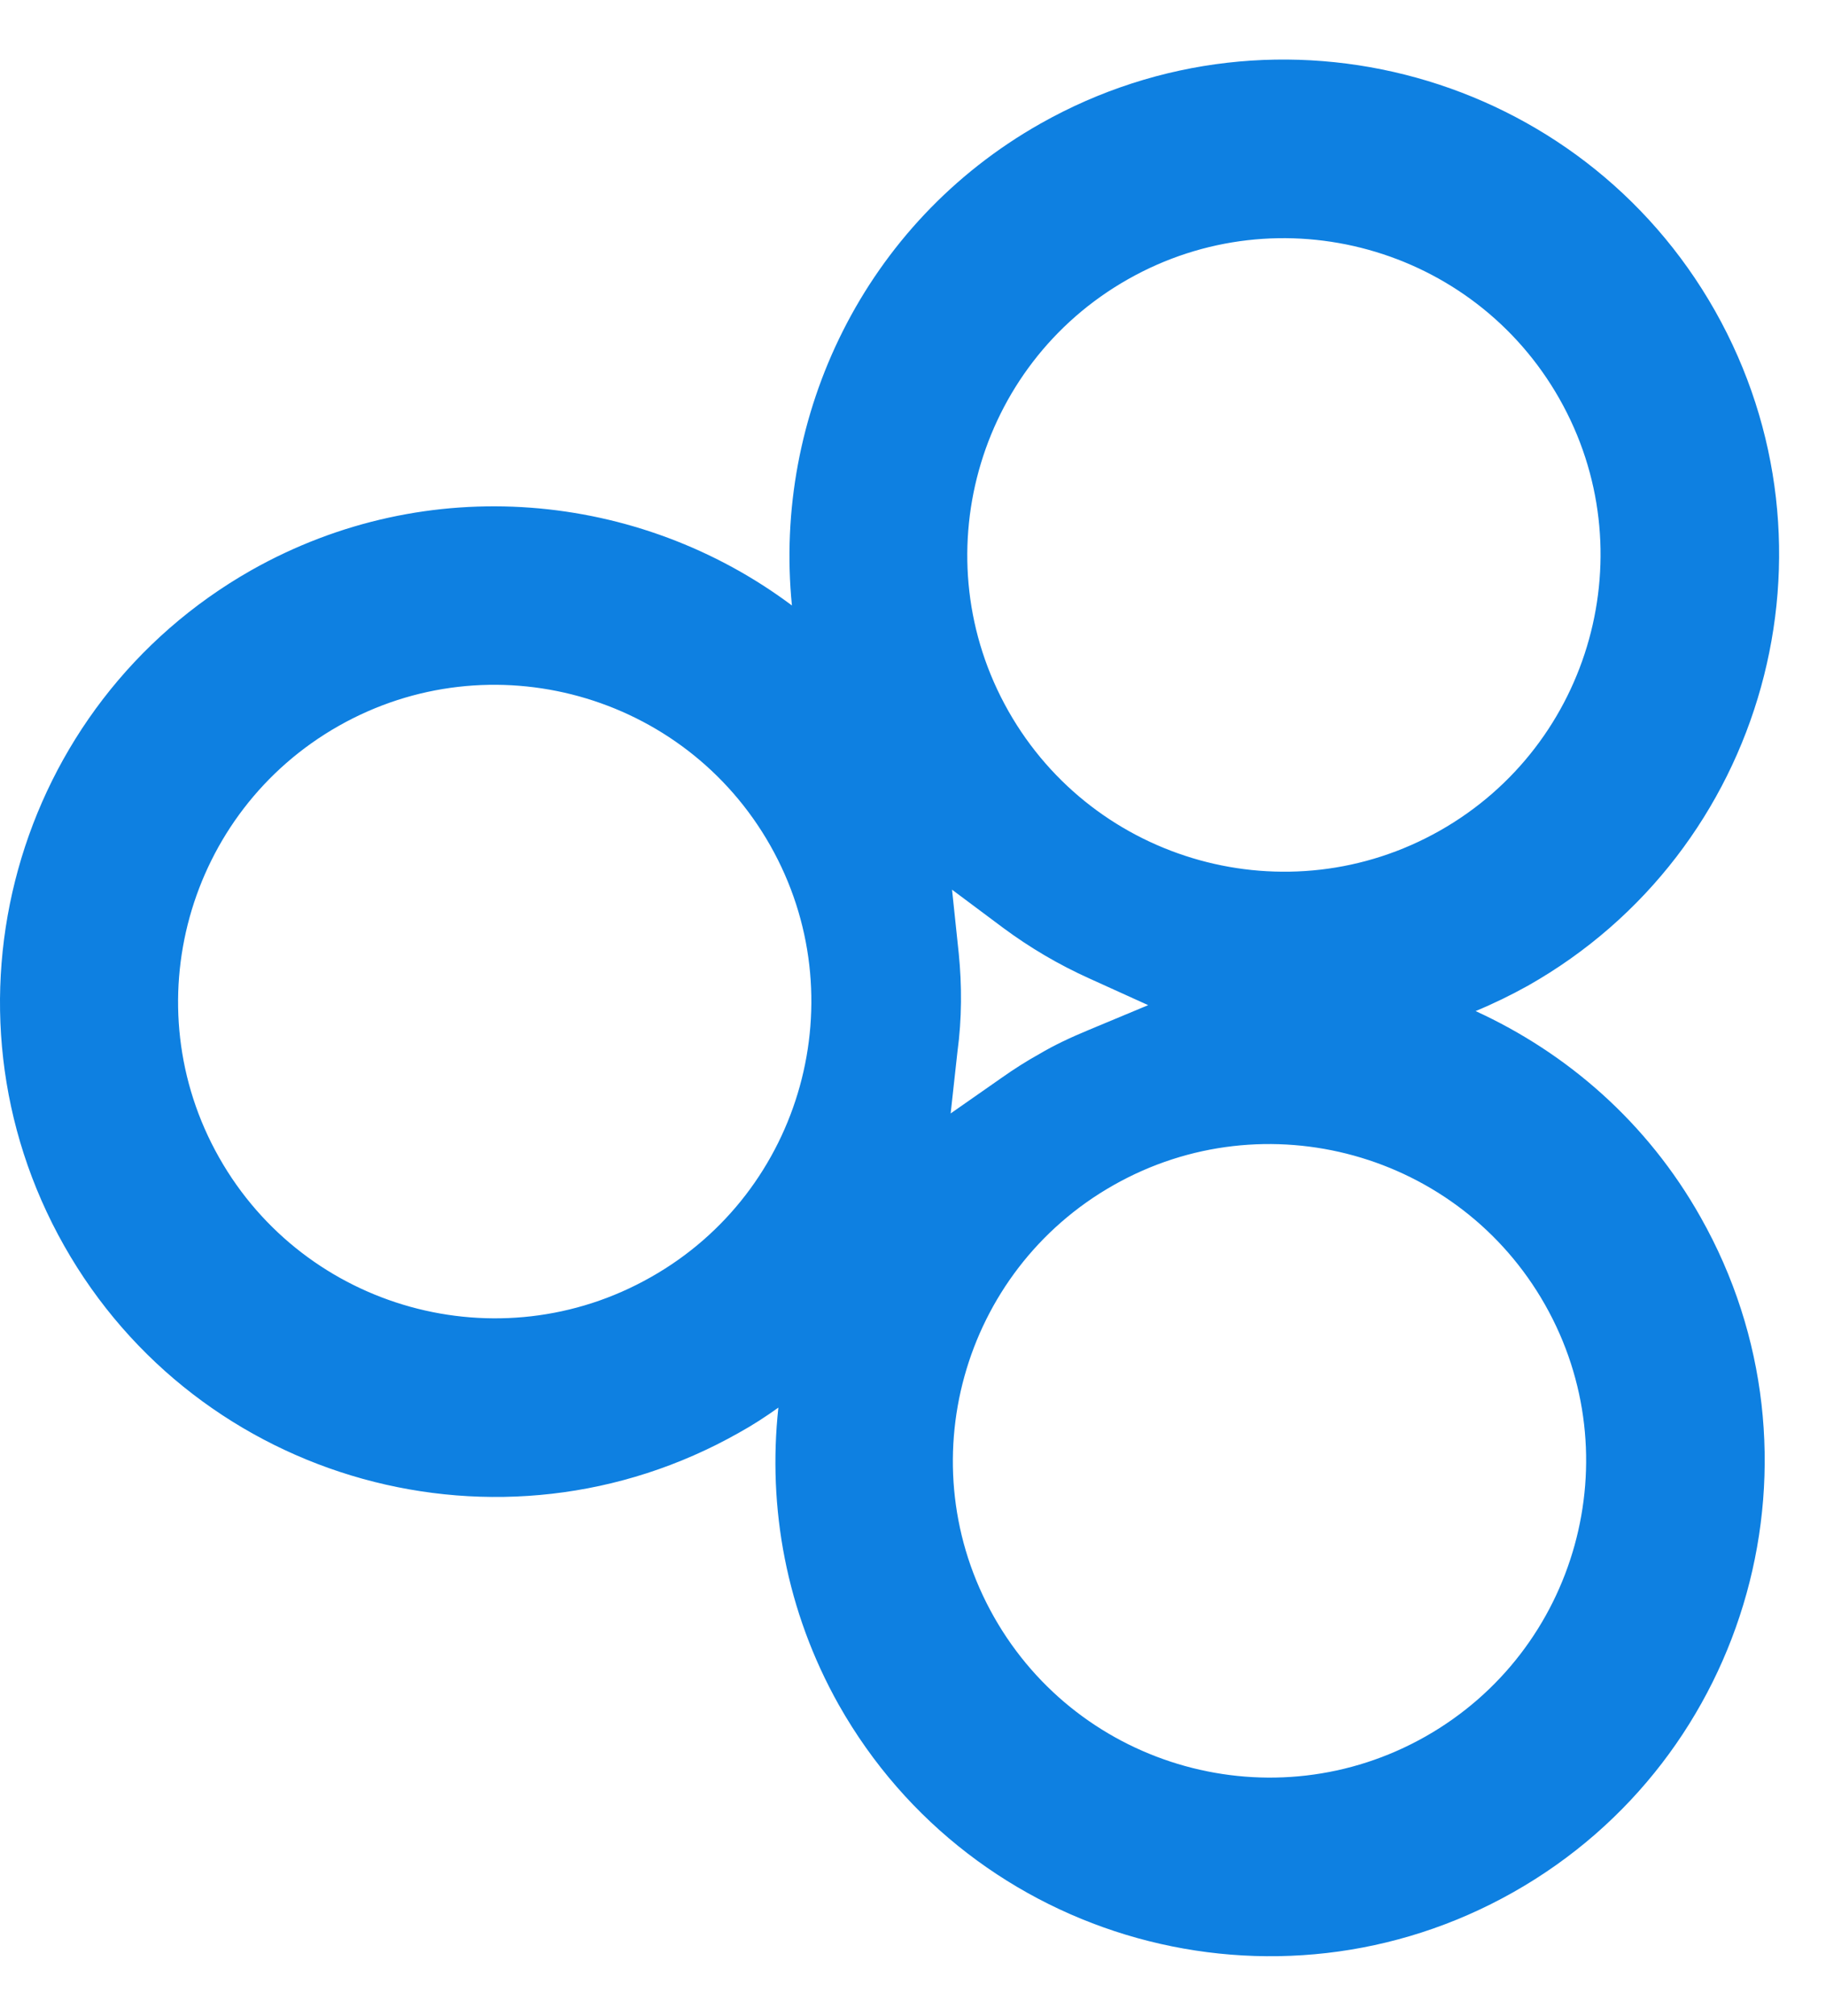 <svg width="29" height="32" viewBox="0 0 29 32" fill="none" xmlns="http://www.w3.org/2000/svg">
<path d="M23.435 16.051C23.714 15.936 23.993 15.8 24.265 15.649C28.04 13.515 29.372 8.71 27.238 4.935C25.103 1.161 20.298 -0.171 16.523 1.963C13.723 3.546 12.276 6.604 12.577 9.612C10.156 7.8 6.79 7.471 3.99 9.053C0.216 11.195 -1.117 16 1.018 19.775C3.152 23.549 7.958 24.881 11.732 22.747C11.954 22.625 12.162 22.489 12.362 22.346C12.19 23.929 12.484 25.576 13.322 27.066C15.456 30.84 20.262 32.172 24.036 30.038C27.811 27.904 29.143 23.098 27.009 19.324C26.163 17.82 24.889 16.717 23.435 16.051ZM10.335 20.276C7.922 21.644 4.849 20.792 3.481 18.378C2.113 15.965 2.966 12.892 5.379 11.524C7.793 10.156 10.865 11.009 12.233 13.422C13.601 15.836 12.749 18.915 10.335 20.276ZM17.913 4.434C20.326 3.066 23.399 3.918 24.767 6.332C26.135 8.745 25.282 11.818 22.869 13.186C20.455 14.554 17.383 13.701 16.015 11.288C14.647 8.874 15.499 5.802 17.913 4.434ZM15.227 15.141L15.12 14.124L15.936 14.733C16.352 15.041 16.81 15.313 17.304 15.535L18.235 15.957L17.29 16.351C16.996 16.473 16.738 16.595 16.509 16.731C16.301 16.846 16.101 16.974 15.907 17.111L15.098 17.676L15.206 16.695C15.277 16.172 15.277 15.642 15.227 15.141ZM22.64 27.567C20.226 28.935 17.154 28.083 15.786 25.669C14.418 23.256 15.27 20.183 17.684 18.815C20.097 17.447 23.17 18.299 24.538 20.713C25.906 23.127 25.053 26.199 22.64 27.567Z" fill="#0E80E1"/>
</svg>
